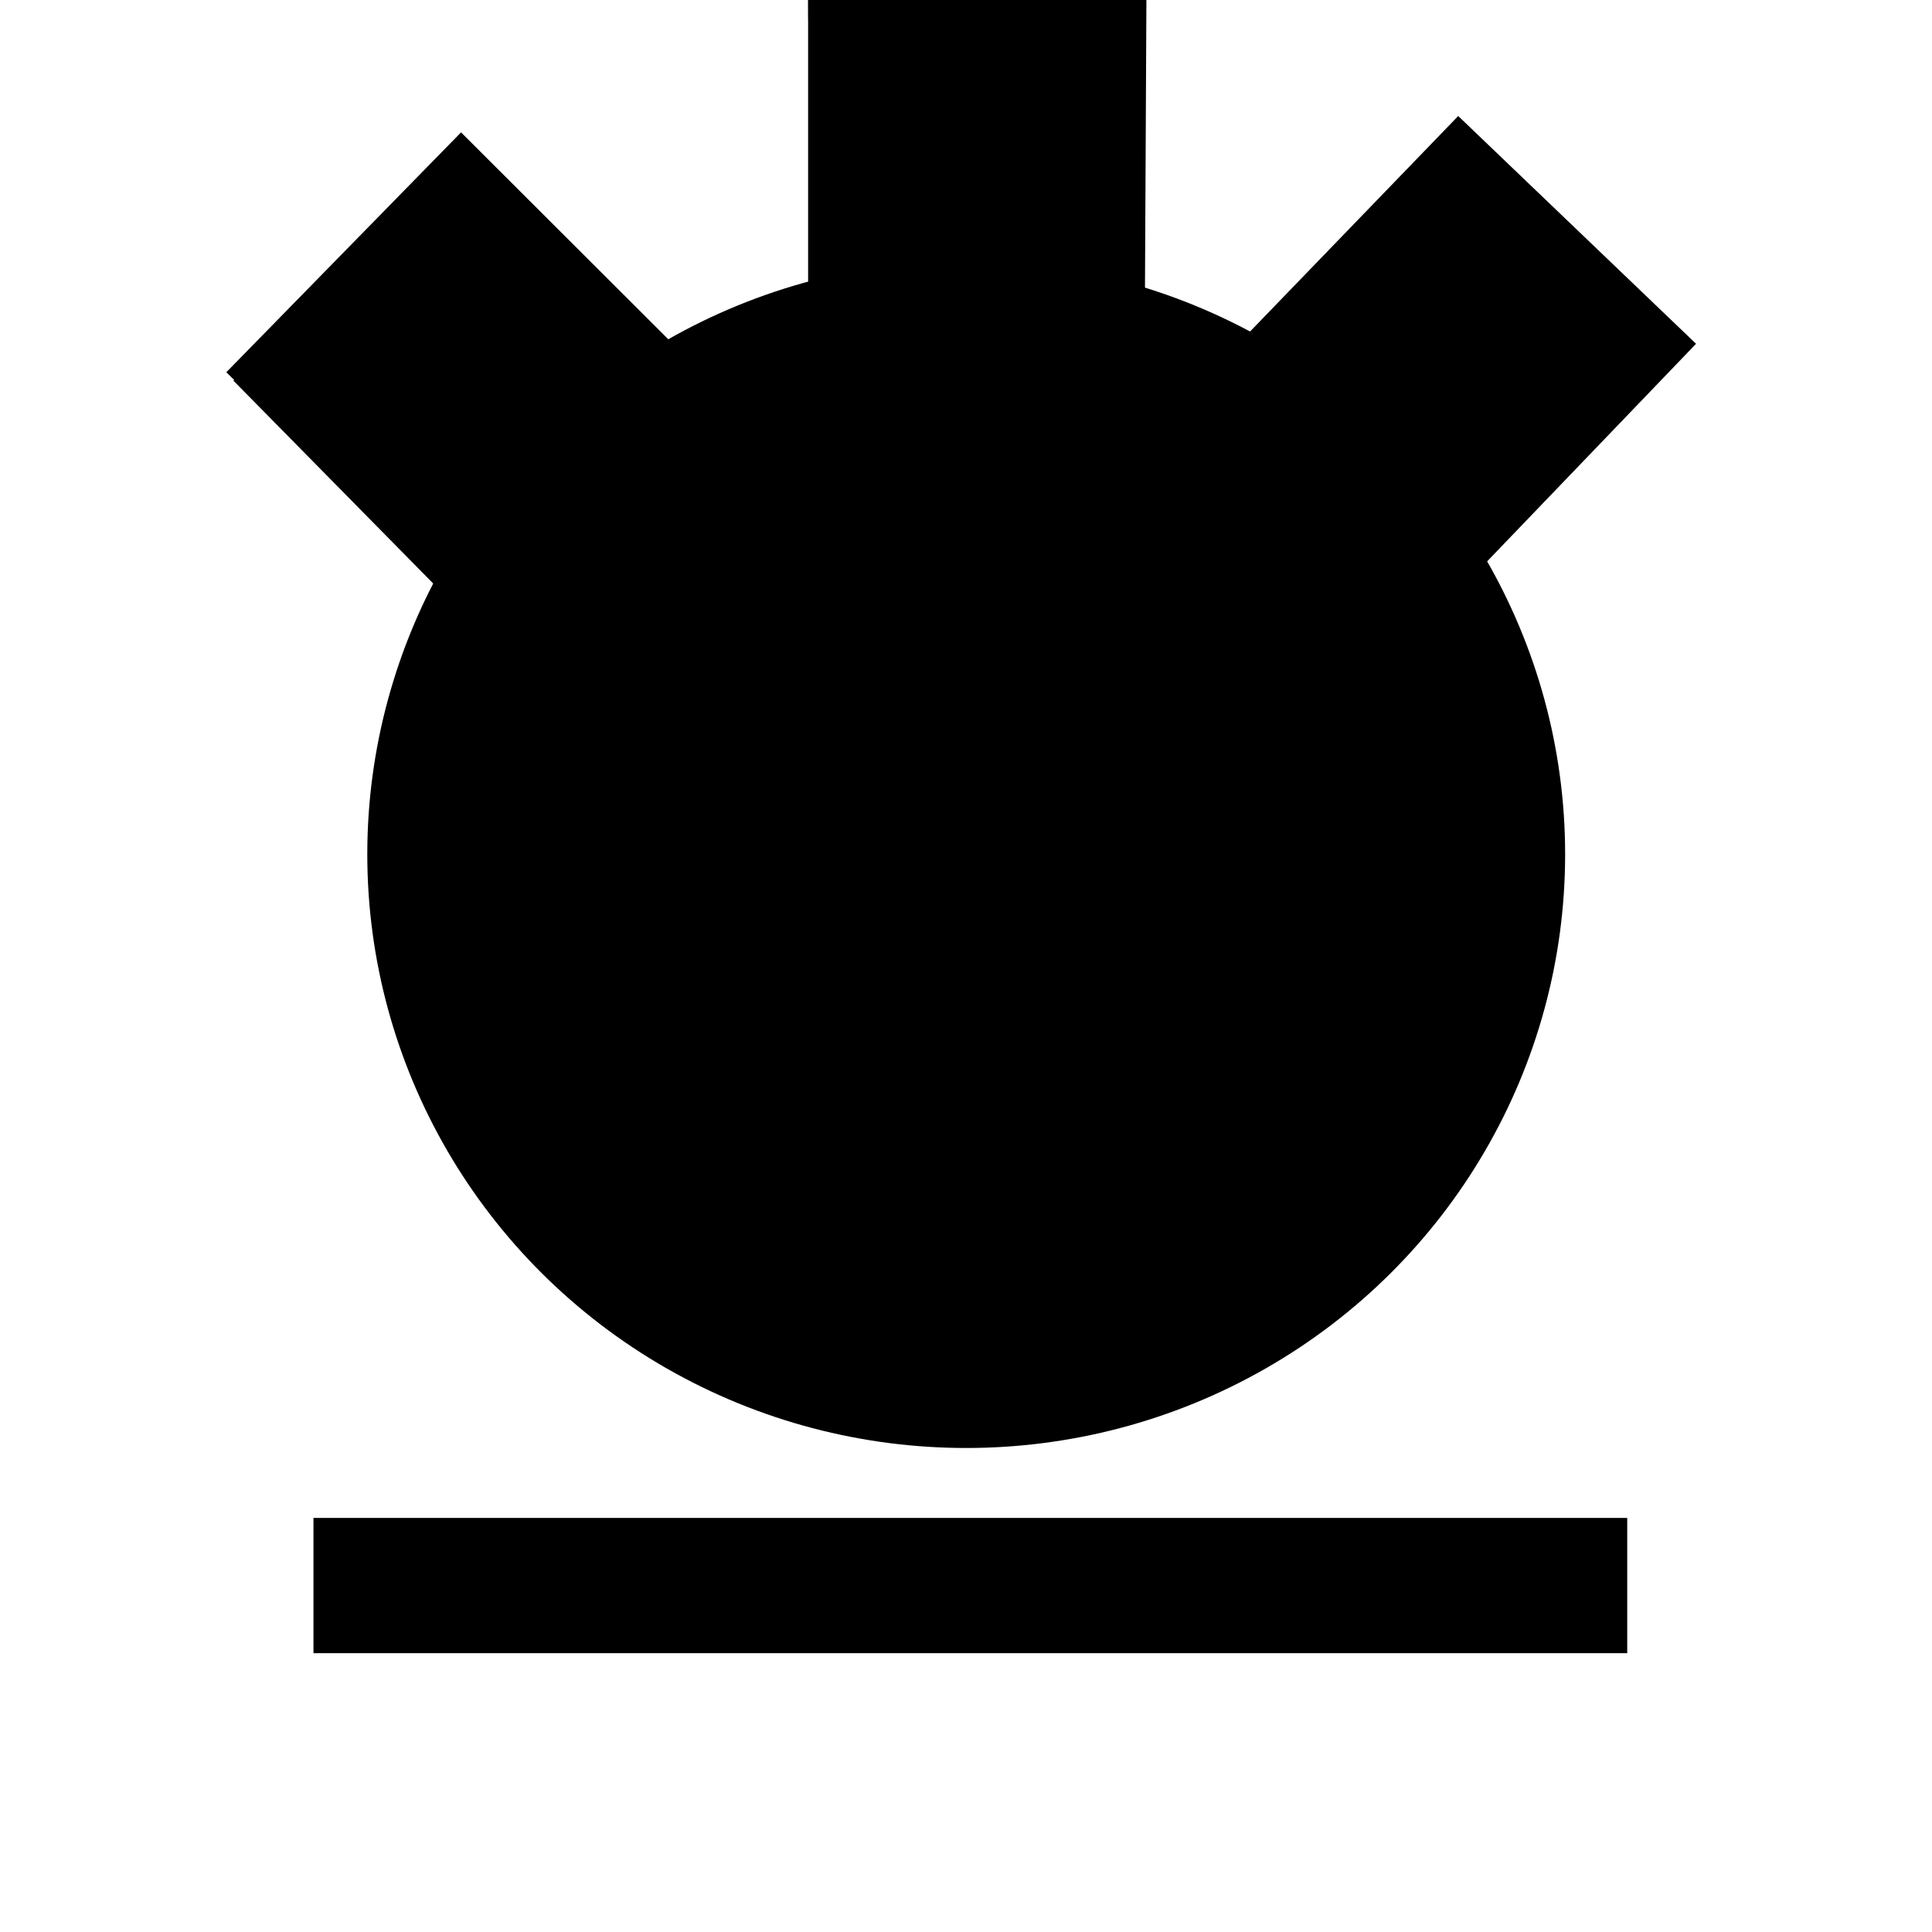 <?xml version="1.0" encoding="utf-8"?>
<svg viewBox="0 0 100 100" width="100" height="100" xmlns="http://www.w3.org/2000/svg">
  <rect id="Rectangle-10" fill="#000000" x="16.225" y="78.568" width="68" height="7" transform="matrix(1, 0, 0, 1, 0, 0)"/>
  <ellipse id="Oval" fill="#000000" cx="50.011" cy="44.218" rx="31" ry="30.73" transform="matrix(1, 0, 0, 1, 0, 0)"/>
  <polyline style="fill: rgb(216, 216, 216); stroke: rgb(0, 0, 0);" points="79.454 4.296" transform="matrix(1, 0, 0, 1, 0, 0)"/>
  <polyline style="fill: rgb(216, 216, 216); stroke: rgb(0, 0, 0);" points="79.454 4.296" transform="matrix(1, 0, 0, 1, 0, 0)"/>
  <polyline style="stroke: rgb(0, 0, 0);" points="75.13 6.365 87.08 17.809 76.384 28.948 64.739 17.841 75.529 6.671" transform="matrix(1, 0, 0, 1, 0, 0)"/>
  <polyline style="stroke: rgb(0, 0, 0);" points="41.823 0.5 58.836 0.45 58.761 15.467 42.328 15.281 42.328 0.301" transform="matrix(1, 0, 0, 1, 0, 0)"/>
  <polyline style="stroke: rgb(0, 0, 0);" points="12.071 19.617 23.868 7.562 34.775 18.451 23.156 30.234 12.437 19.351" transform="matrix(1, 0, 0, 1, 0, 0)"/>
  <polyline style="fill: rgb(216, 216, 216); stroke: rgb(0, 0, 0);" points="11.885 18.751" transform="matrix(1, 0, 0, 1, 0, 0)"/>
</svg>
